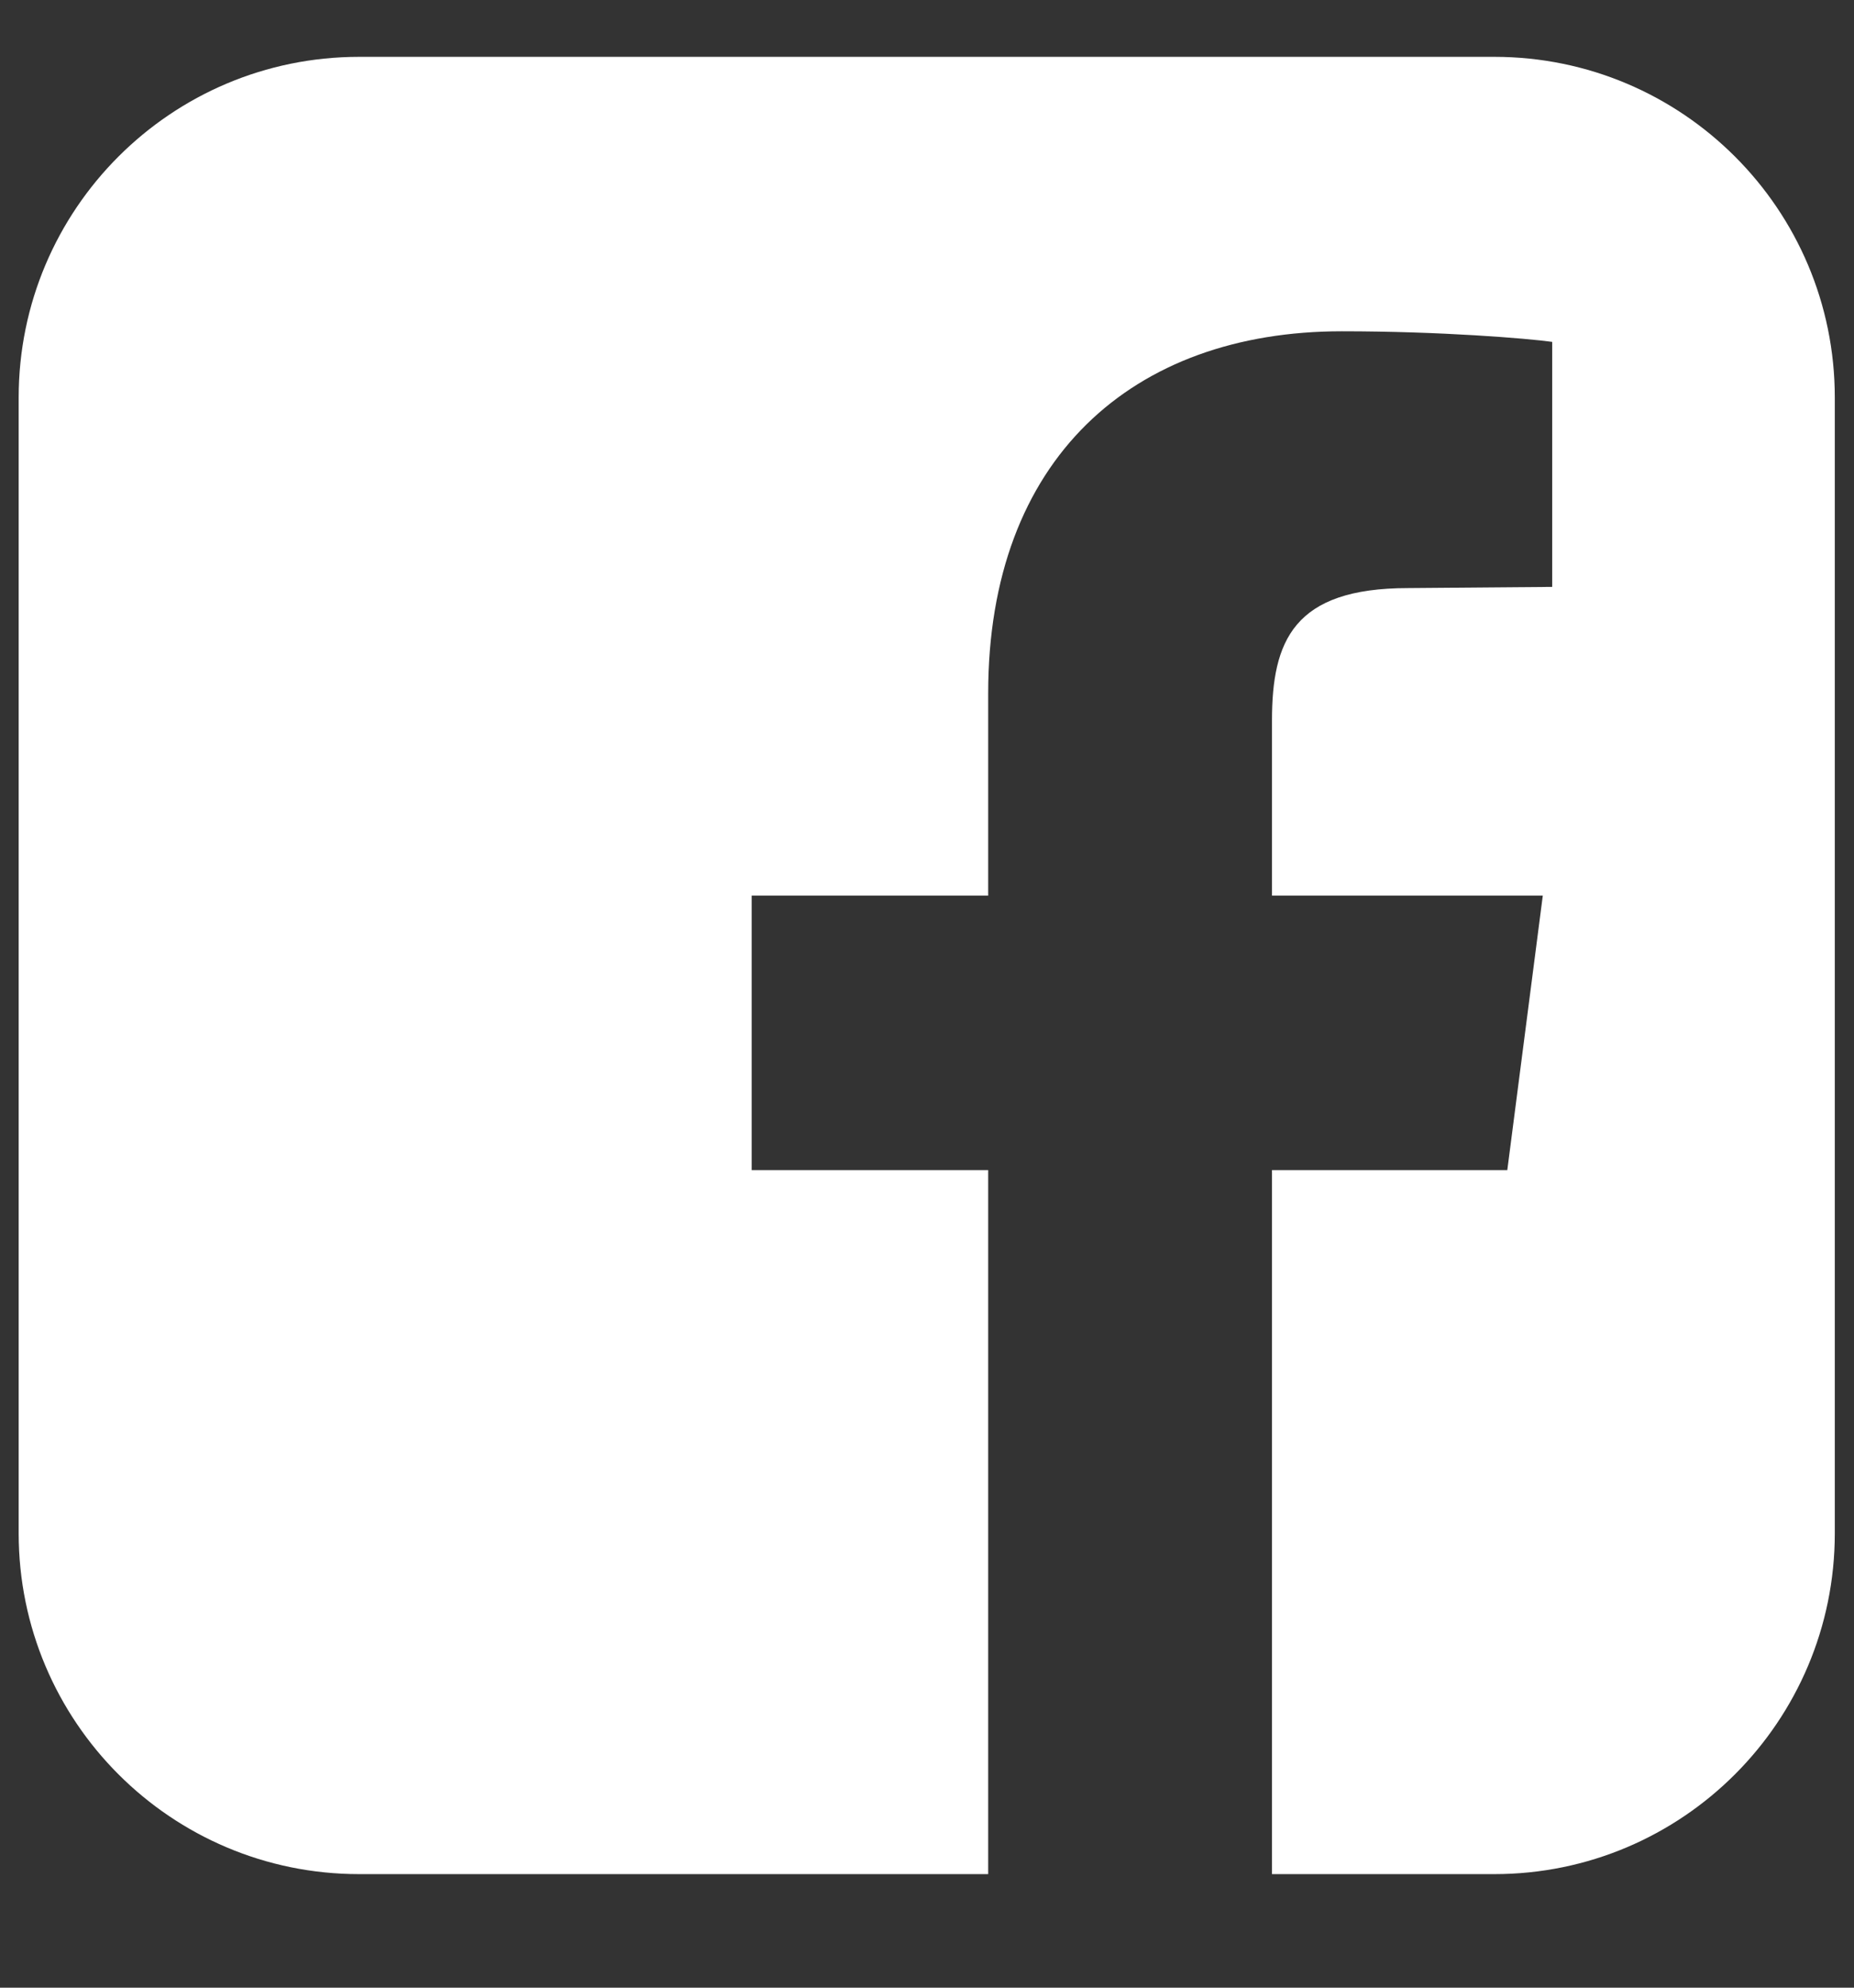<svg width="14" height="15" viewBox="0 0 14 15" fill="none" xmlns="http://www.w3.org/2000/svg">
<rect x="0" y="0" width="14" height="15" fill="#333333" stroke="none"/>
<path d="M11.284 0.429H2.712C1.292 0.429 0.141 1.58 0.141 3V11.571C0.141 12.991 1.292 14.143 2.712 14.143H7.462V8.83H5.676V6.759H7.462V5.232C7.462 3.464 8.551 2.5 10.132 2.5C10.882 2.5 11.534 2.554 11.721 2.58V4.429L10.632 4.438C9.766 4.438 9.605 4.839 9.605 5.438V6.759H11.65L11.382 8.83H9.605V14.143H11.284C12.703 14.143 13.855 12.991 13.855 11.571V3C13.855 1.58 12.703 0.429 11.284 0.429Z" fill="white"/>
</svg>
